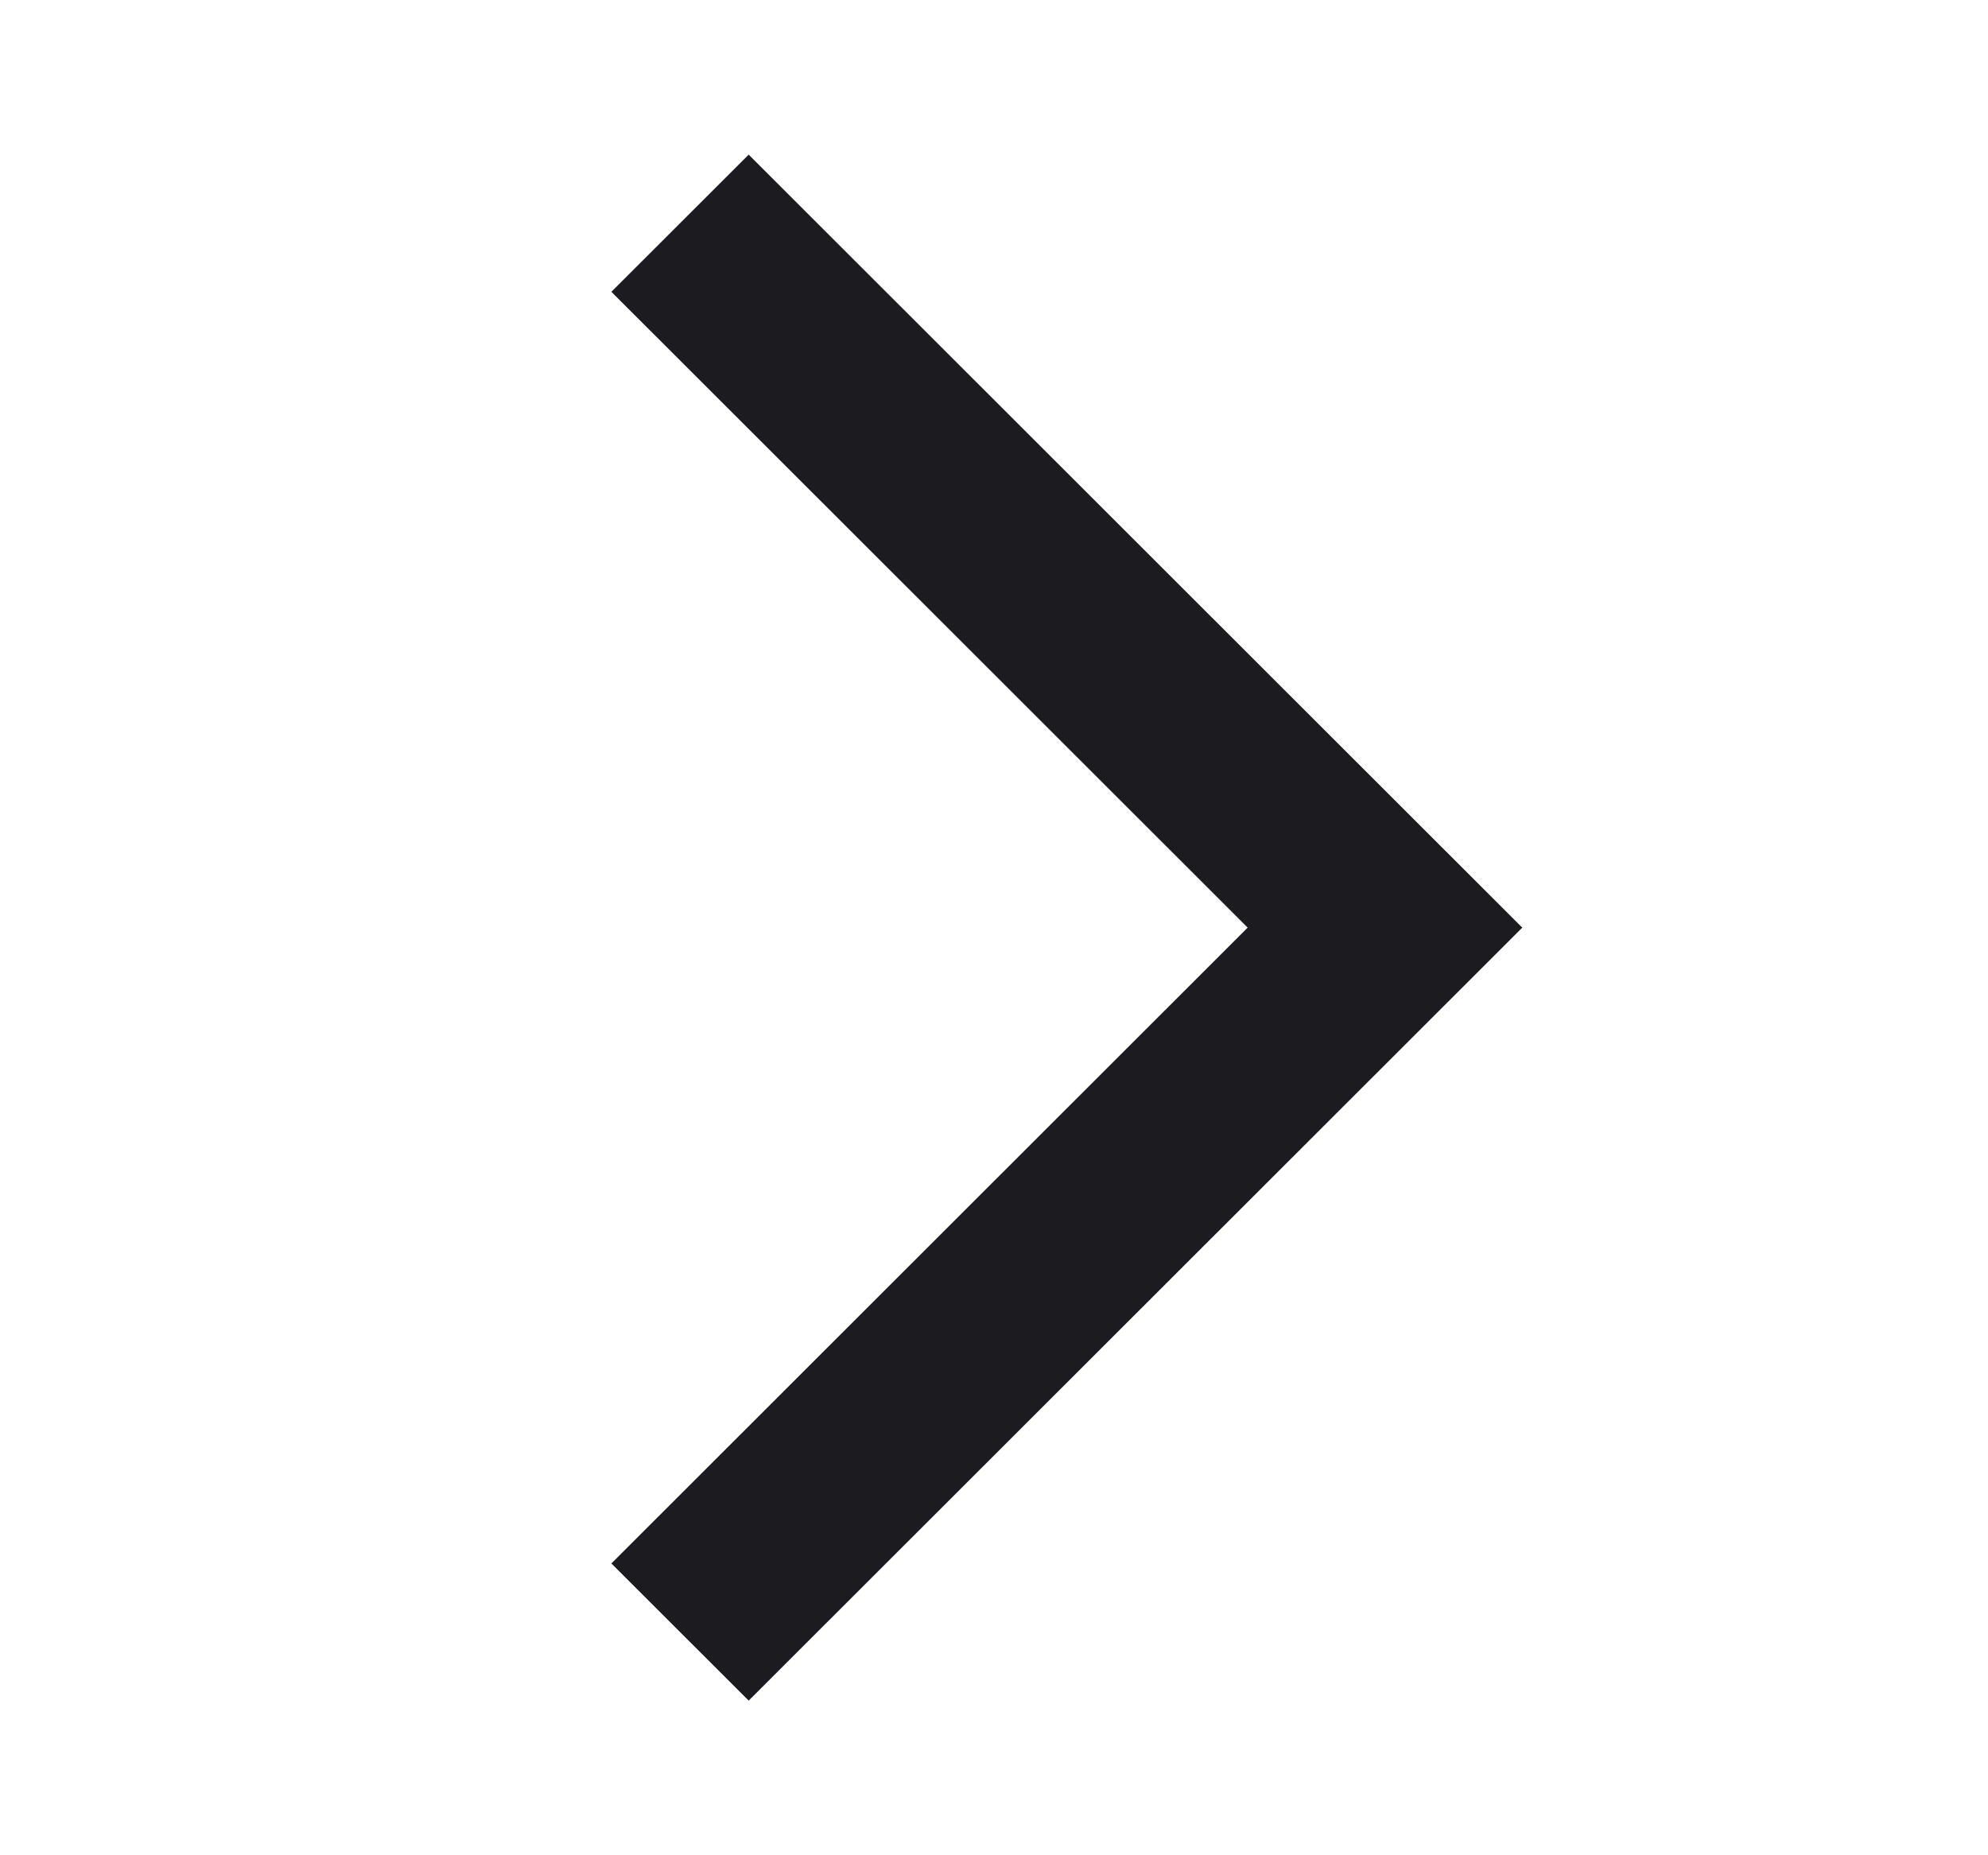 <svg width="15" height="14" viewBox="0 0 15 14" fill="none" xmlns="http://www.w3.org/2000/svg">
<mask id="mask0_696_675" style="mask-type:alpha" maskUnits="userSpaceOnUse" x="0" y="0" width="15" height="14">
<rect x="0.965" width="14.008" height="14" fill="#D9D9D9"/>
</mask>
<g mask="url(#mask0_696_675)">
<path d="M5.649 12.833L4.613 11.798L9.414 7L4.613 2.202L5.649 1.167L11.486 7L5.649 12.833Z" fill="#1C1B1F"/>
</g>
</svg>
